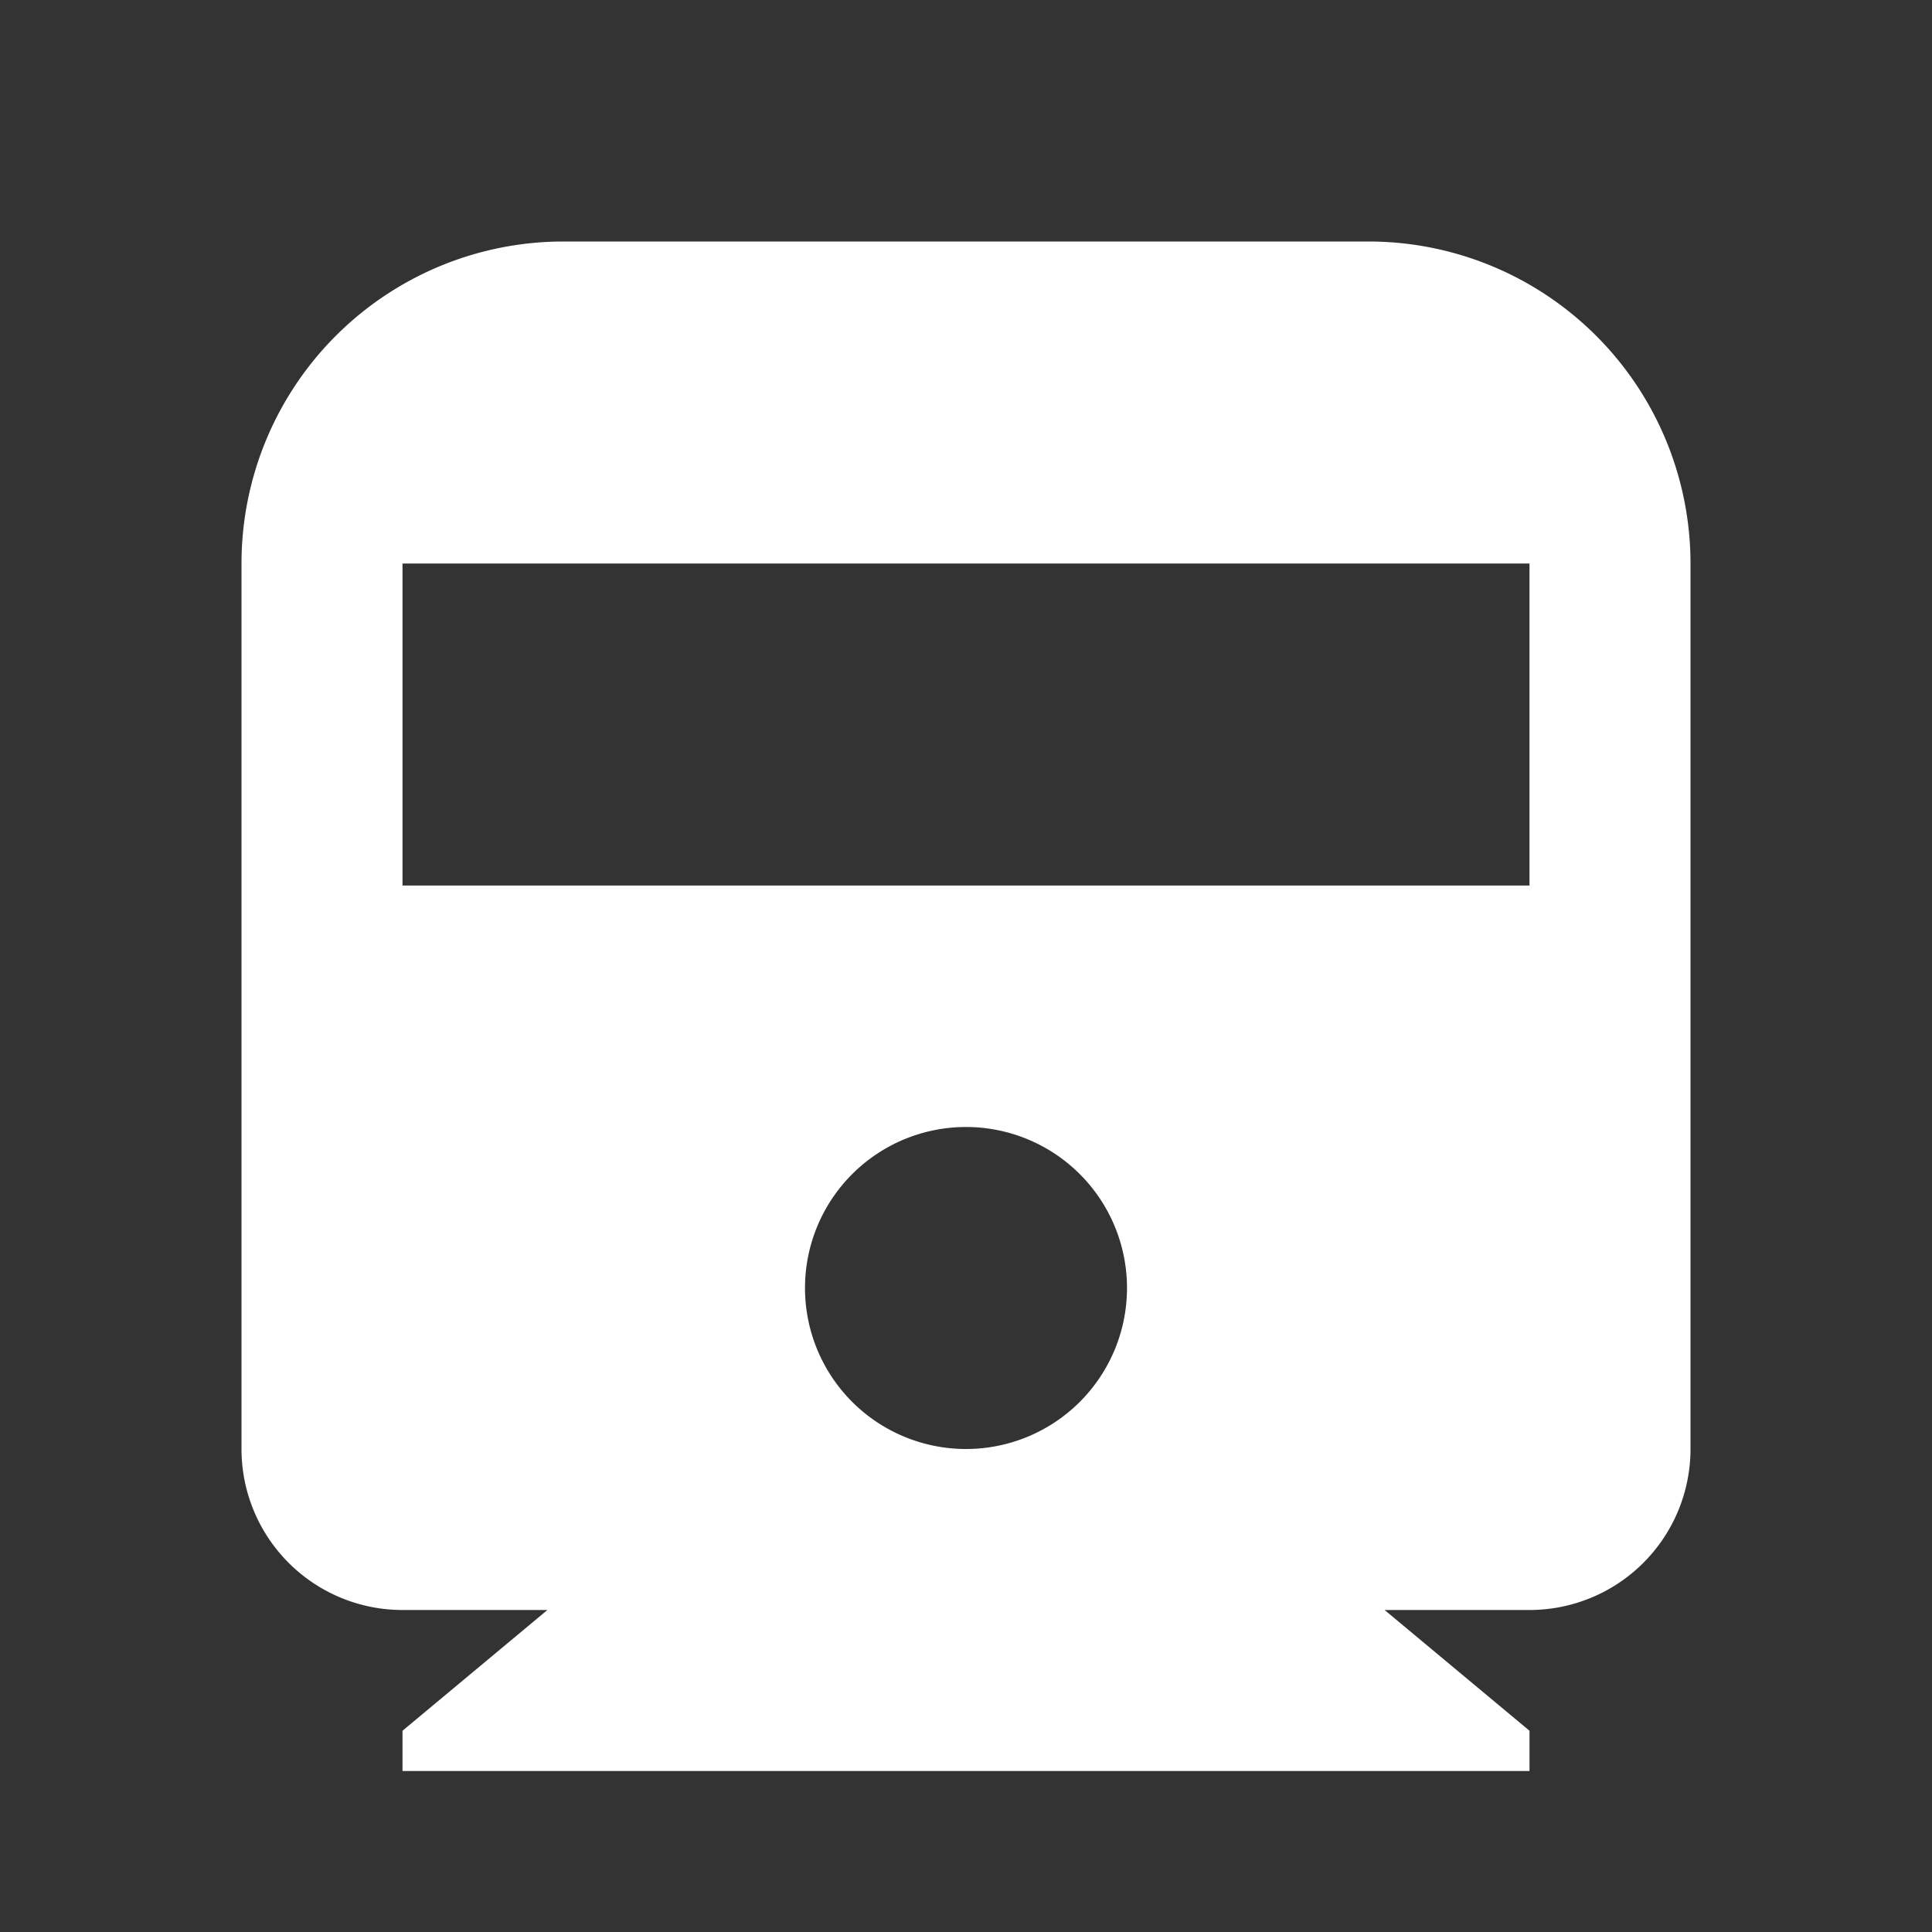 <svg t="1601353046638" class="icon" viewBox="0 0 1024 1024" version="1.1" xmlns="http://www.w3.org/2000/svg" p-id="1222" width="48" height="48"><rect x="0" y="0" width="1024" height="1024" fill="#333333" stroke="none"/><path d="M733.867 853.333l76.8 64v21.333H213.333v-21.333L290.133 853.333H213.333a85.333 85.333 0 0 1-85.333-85.333V298.667a170.667 170.667 0 0 1 170.667-170.667h426.667a170.667 170.667 0 0 1 170.667 170.667v469.333a85.333 85.333 0 0 1-85.333 85.333h-76.8zM213.333 298.667v170.667h597.333V298.667H213.333z m298.667 469.333a85.333 85.333 0 1 0 0-170.667 85.333 85.333 0 0 0 0 170.667z" p-id="1223" fill="#ffffff"></path></svg>